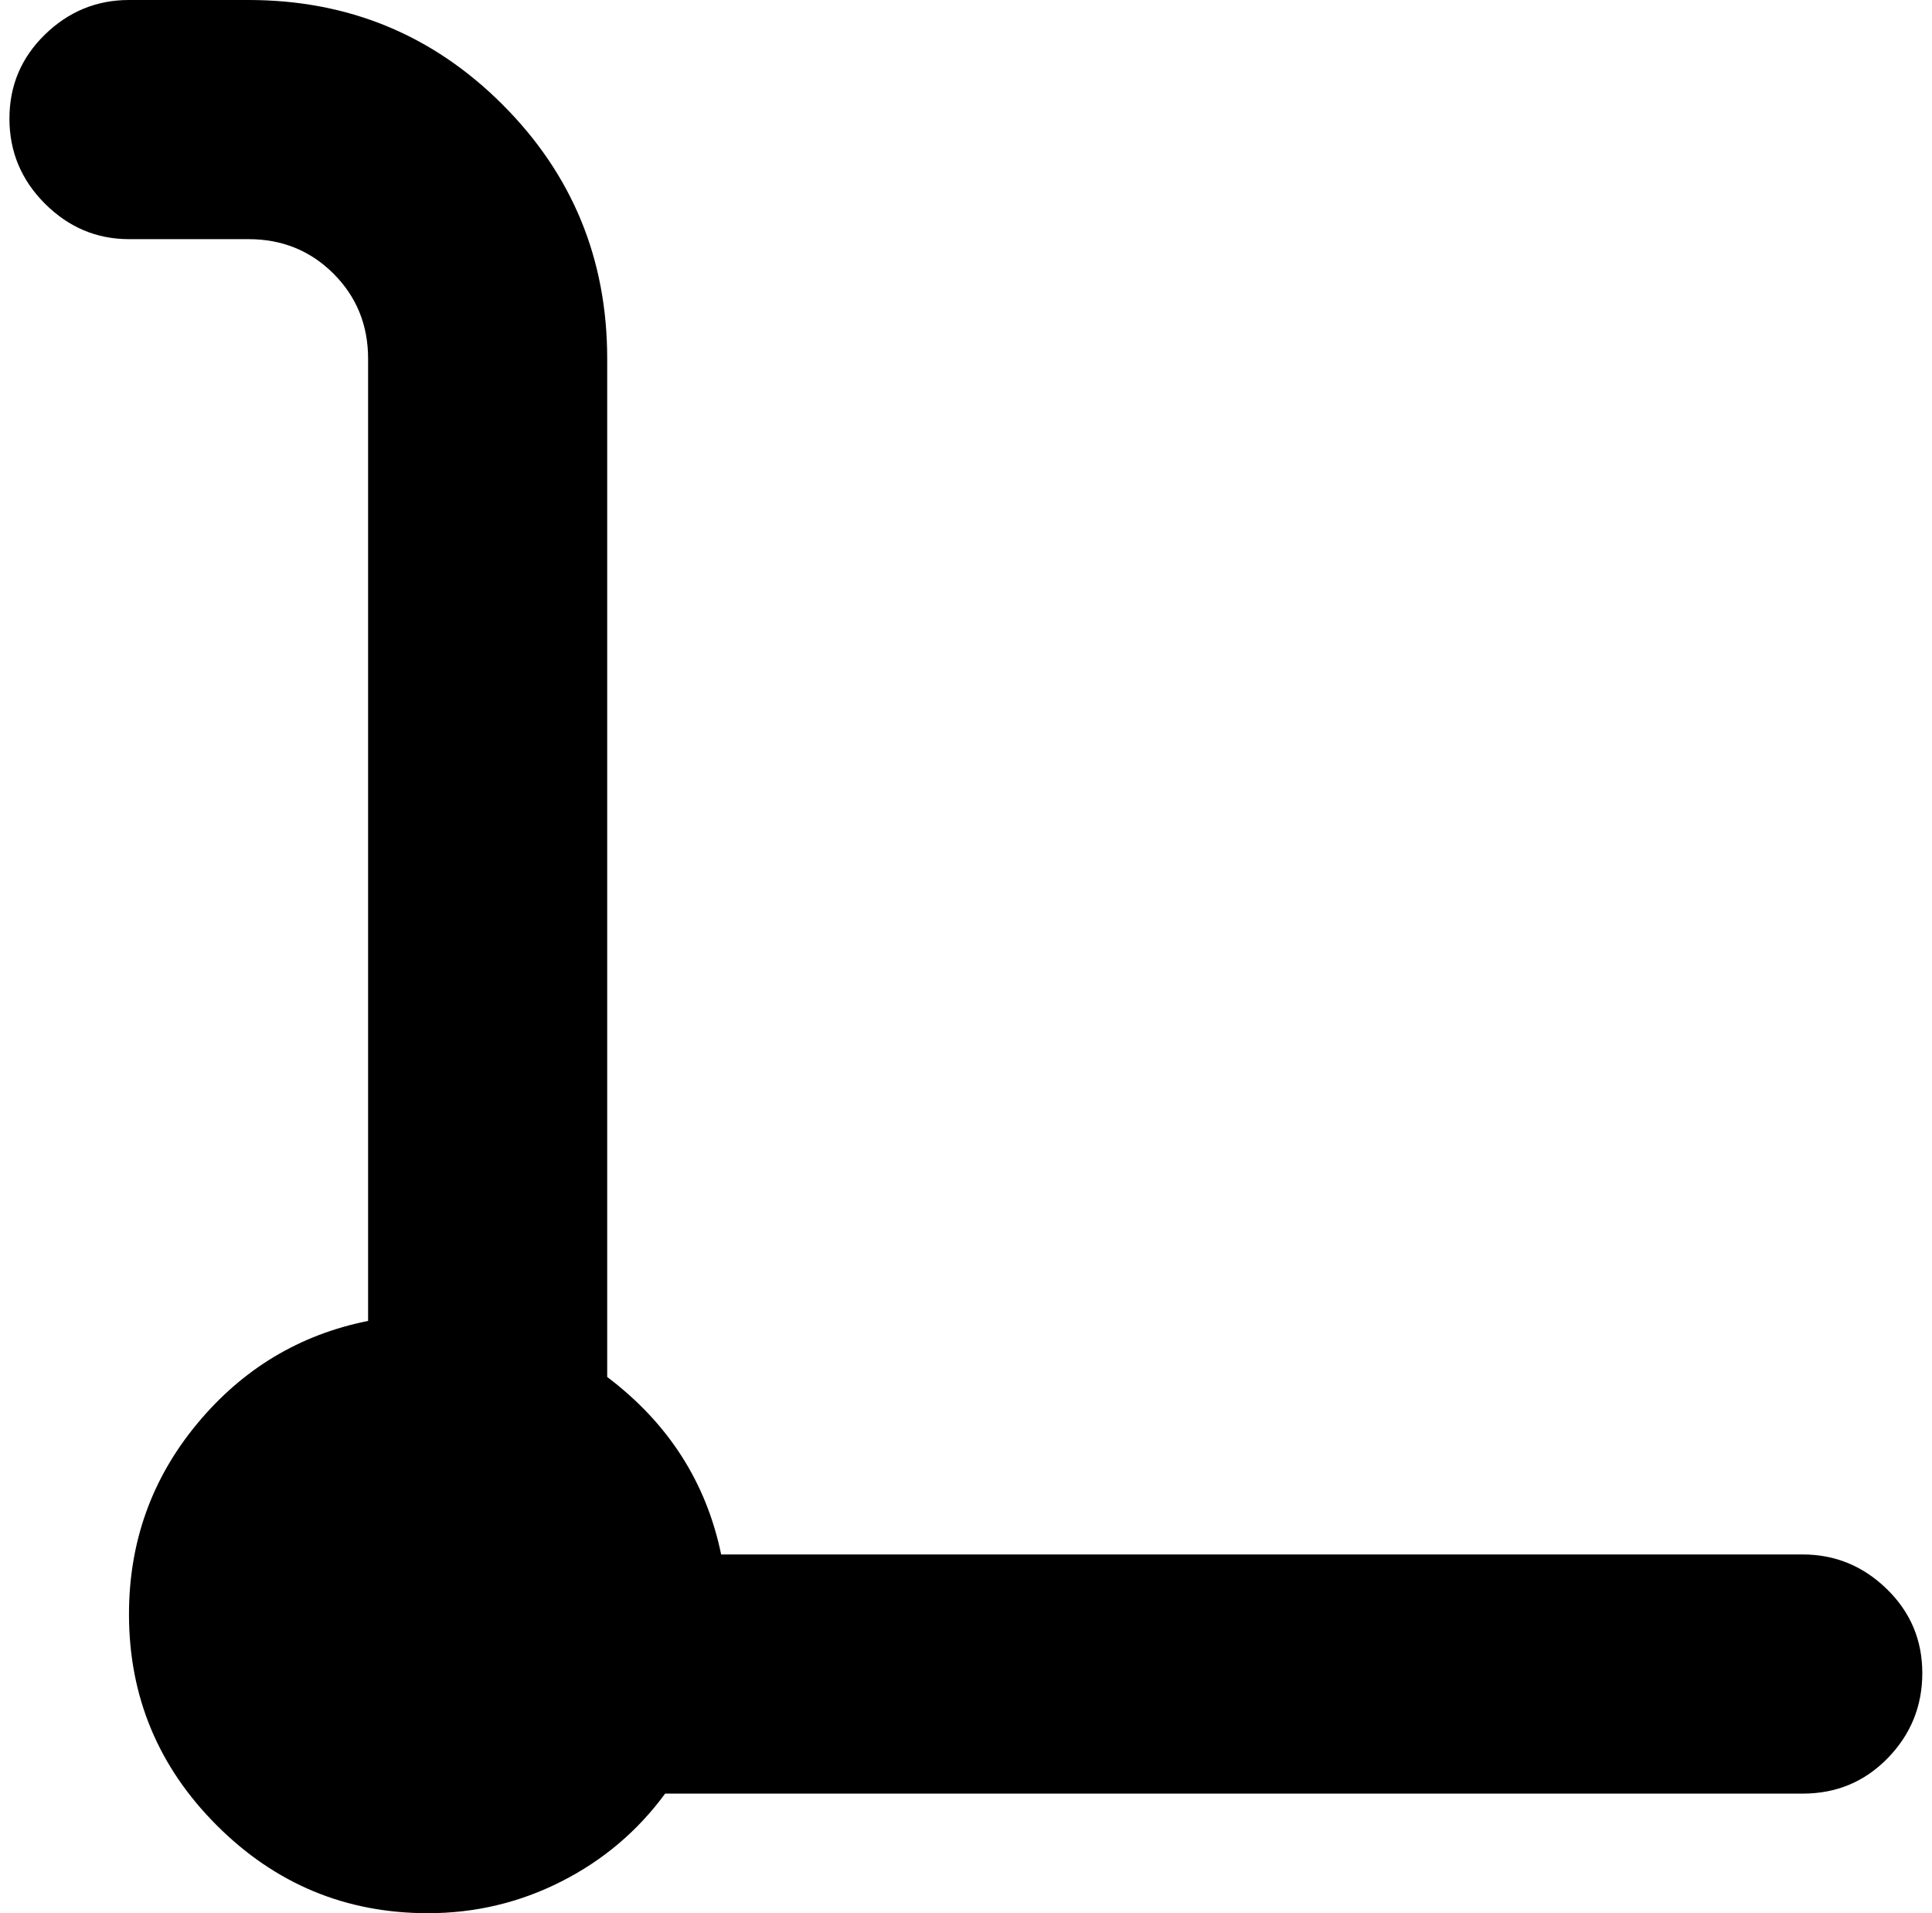 <svg xmlns="http://www.w3.org/2000/svg" width="1.01em" height="1em" viewBox="0 0 1025 1024"><path fill="currentColor" d="M960.43 960h-609q-22 30-55.5 47t-71.5 17q-66 0-113-47t-47-113q0-58 36.5-102t91.5-55V192q0-27-18.5-45.5t-45.5-18.5h-64q-26 0-45-19t-19-45.5t19-45t45-18.5h64q80 0 136 56t56 136v545q49 37 61 95h579q26 0 45 18.5t19 45t-18.5 45.5t-45.5 19"/></svg>